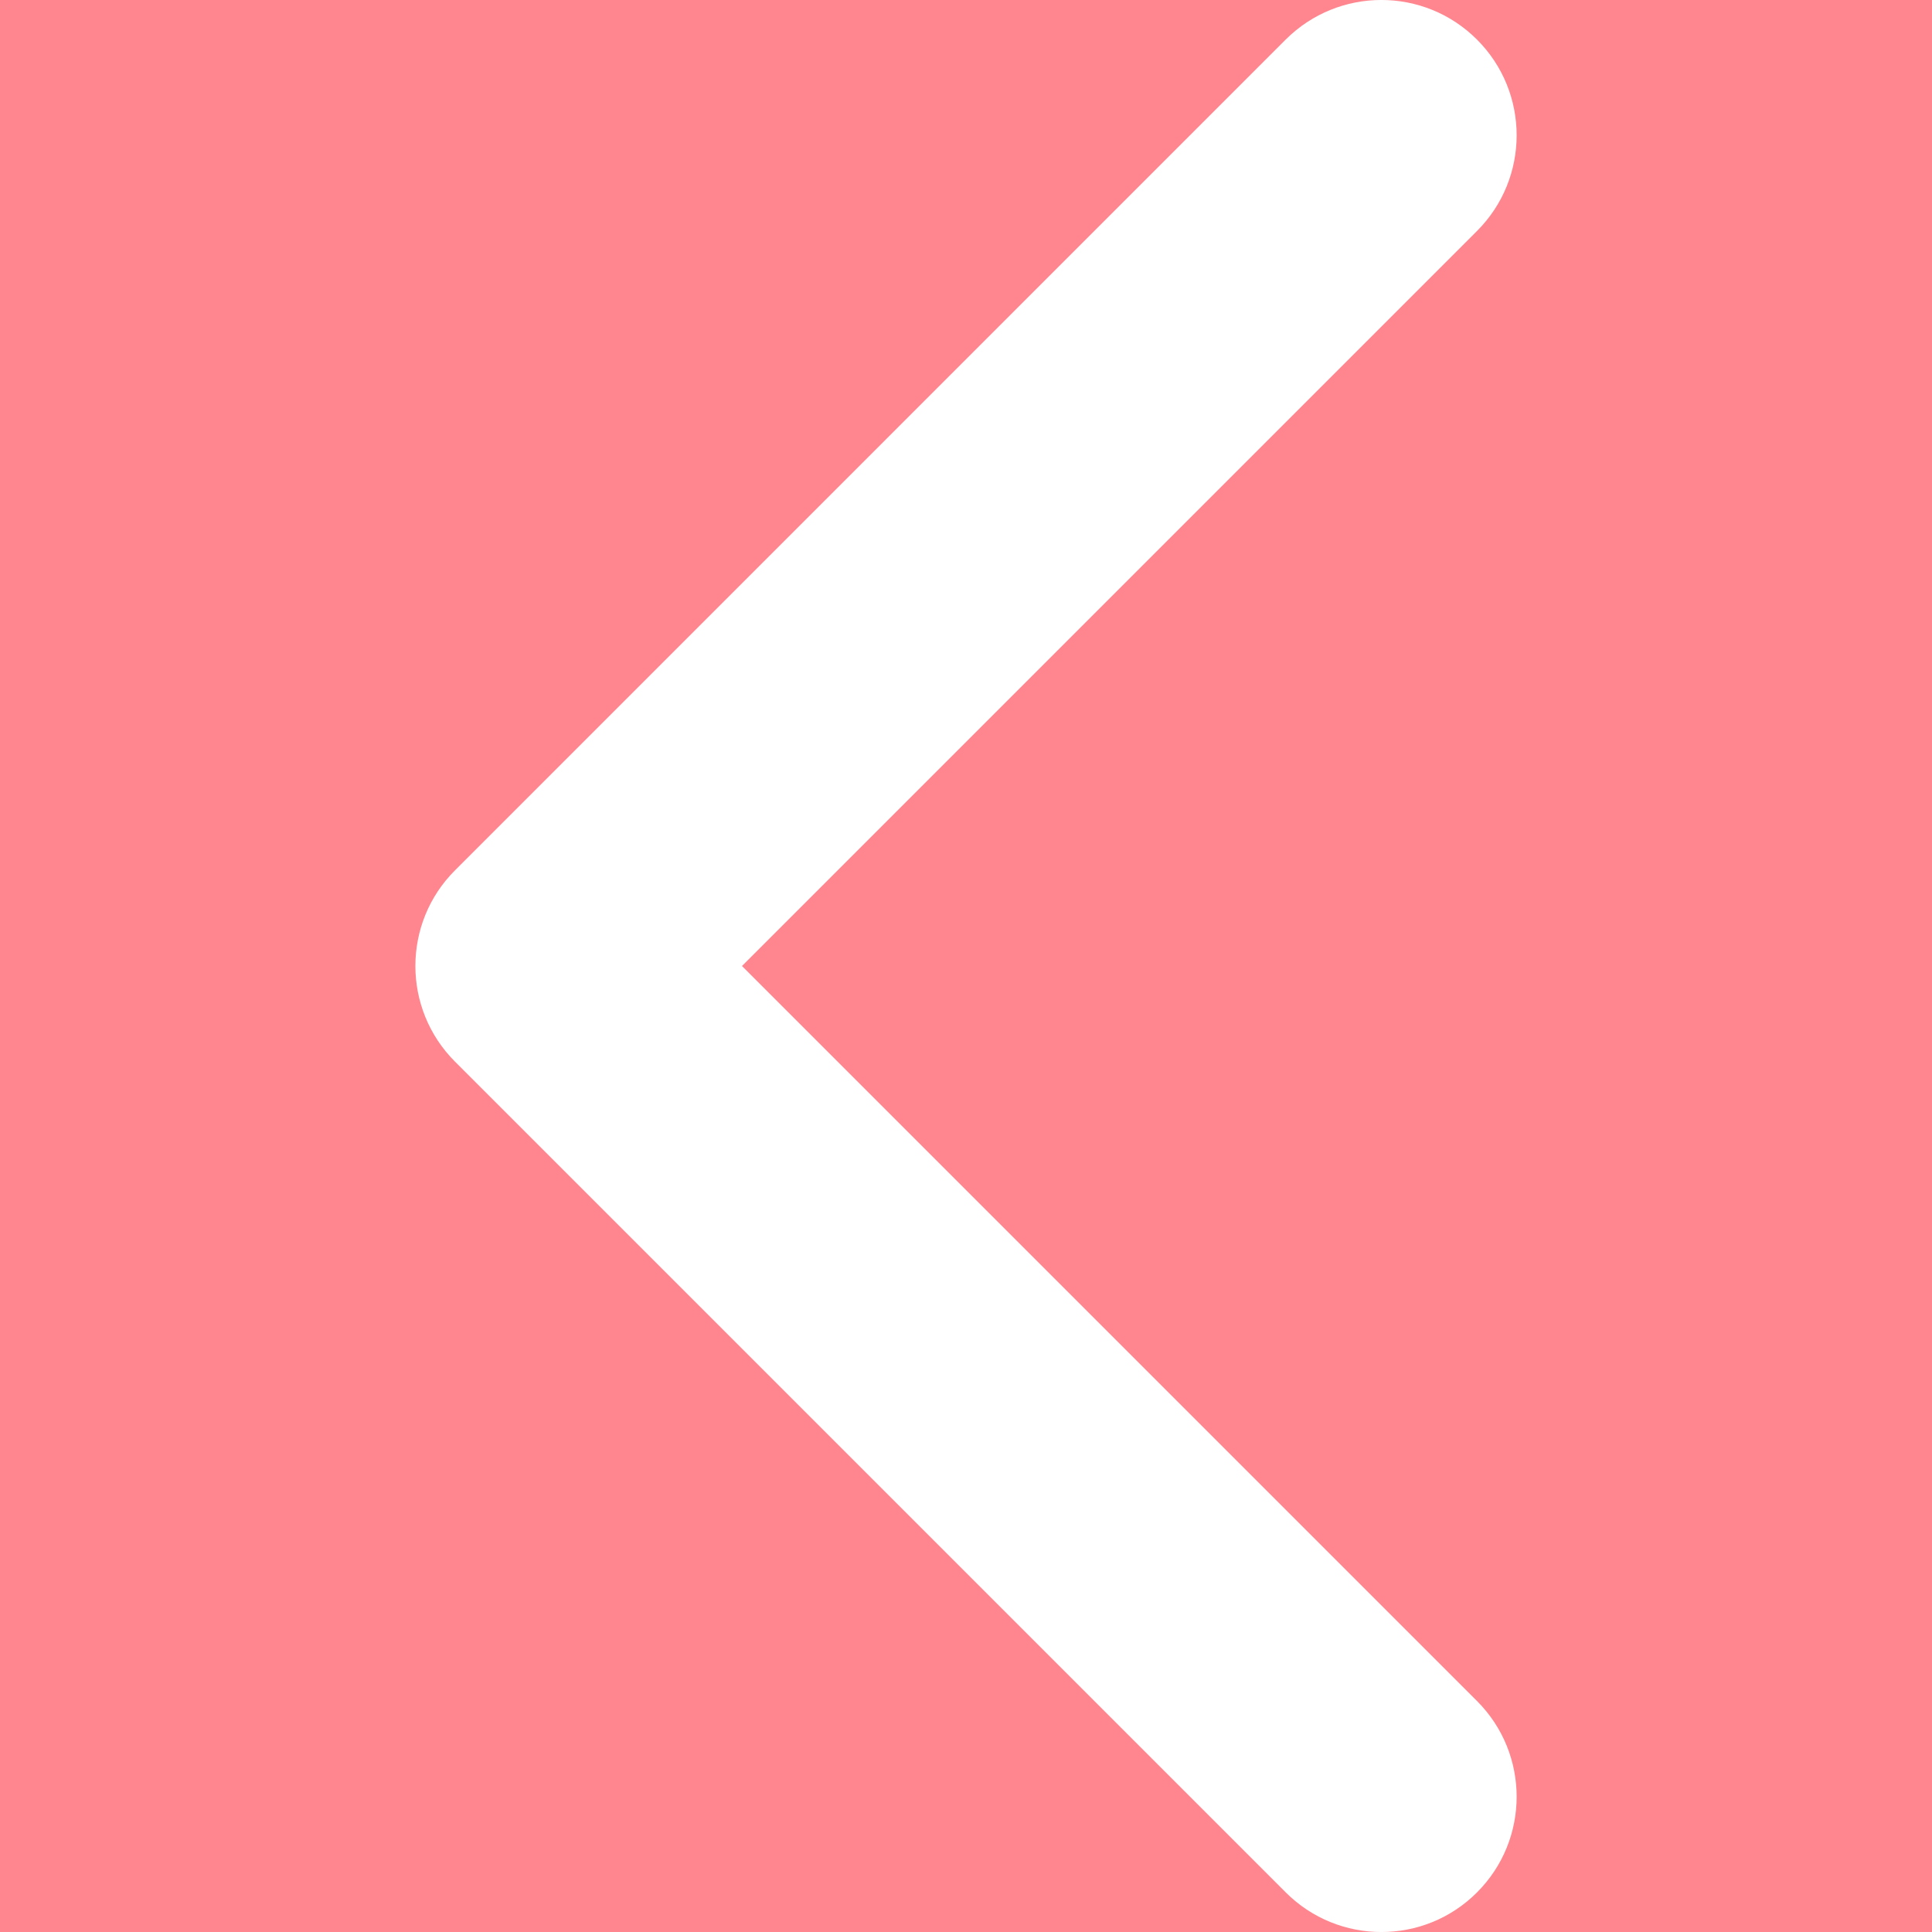 <svg width="20" height="20" viewBox="0 0 20 20" fill="none" xmlns="http://www.w3.org/2000/svg">
<rect width="20" height="20" fill="#E5E5E5"/>
<g clip-path="url(#clip0_0_1)">
<rect width="1510" height="2483" transform="translate(-558 -655)" fill="white"/>
<rect x="-558" y="-655" width="1510" height="2483" rx="20" fill="white"/>
<rect x="-493" y="-592" width="1380" height="1687" rx="20" fill="#F8F8F7"/>
<rect x="-10" y="-10" width="40" height="40" rx="10" fill="#FF868E"/>
<g clip-path="url(#clip1_0_1)">
<path d="M4.71 10.99L13.31 19.59C13.857 20.137 14.744 20.137 15.29 19.59C15.837 19.043 15.837 18.156 15.29 17.609L7.681 10L15.29 2.391C15.837 1.844 15.837 0.957 15.29 0.41C14.743 -0.137 13.857 -0.137 13.309 0.41L4.71 9.01C4.436 9.283 4.3 9.642 4.3 10C4.3 10.358 4.437 10.717 4.71 10.99Z" fill="white"/>
</g>
</g>
<defs>
<clipPath id="clip0_0_1">
<rect width="1510" height="2483" fill="white" transform="translate(-558 -655)"/>
</clipPath>
<clipPath id="clip1_0_1">
<rect width="20" height="20" fill="white"/>
</clipPath>
</defs>
</svg>
